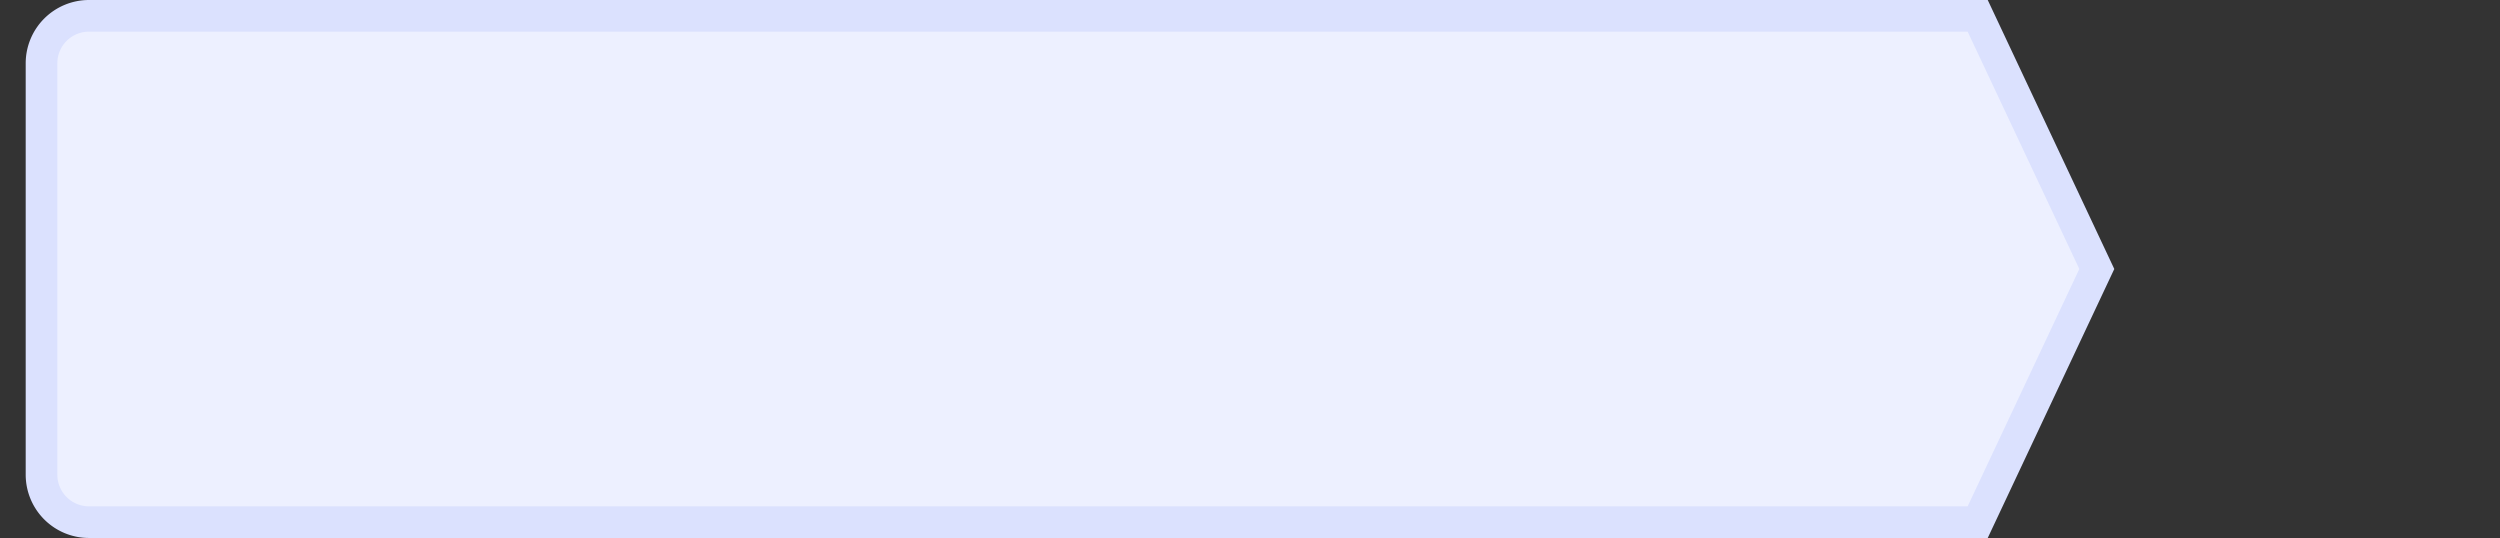 <svg width="79" height="17" fill="none" xmlns="http://www.w3.org/2000/svg"><rect width="100%" height="100%" fill="#333333" stroke="none"/><path d="M1.312 2a1.5 1.5 0 0 1 1.5-1.5h59.683l3.764 8-3.764 8H2.812a1.5 1.5 0 0 1-1.5-1.5V2Z" fill="#EDF0FF" stroke="#DBE1FE"/></svg>
